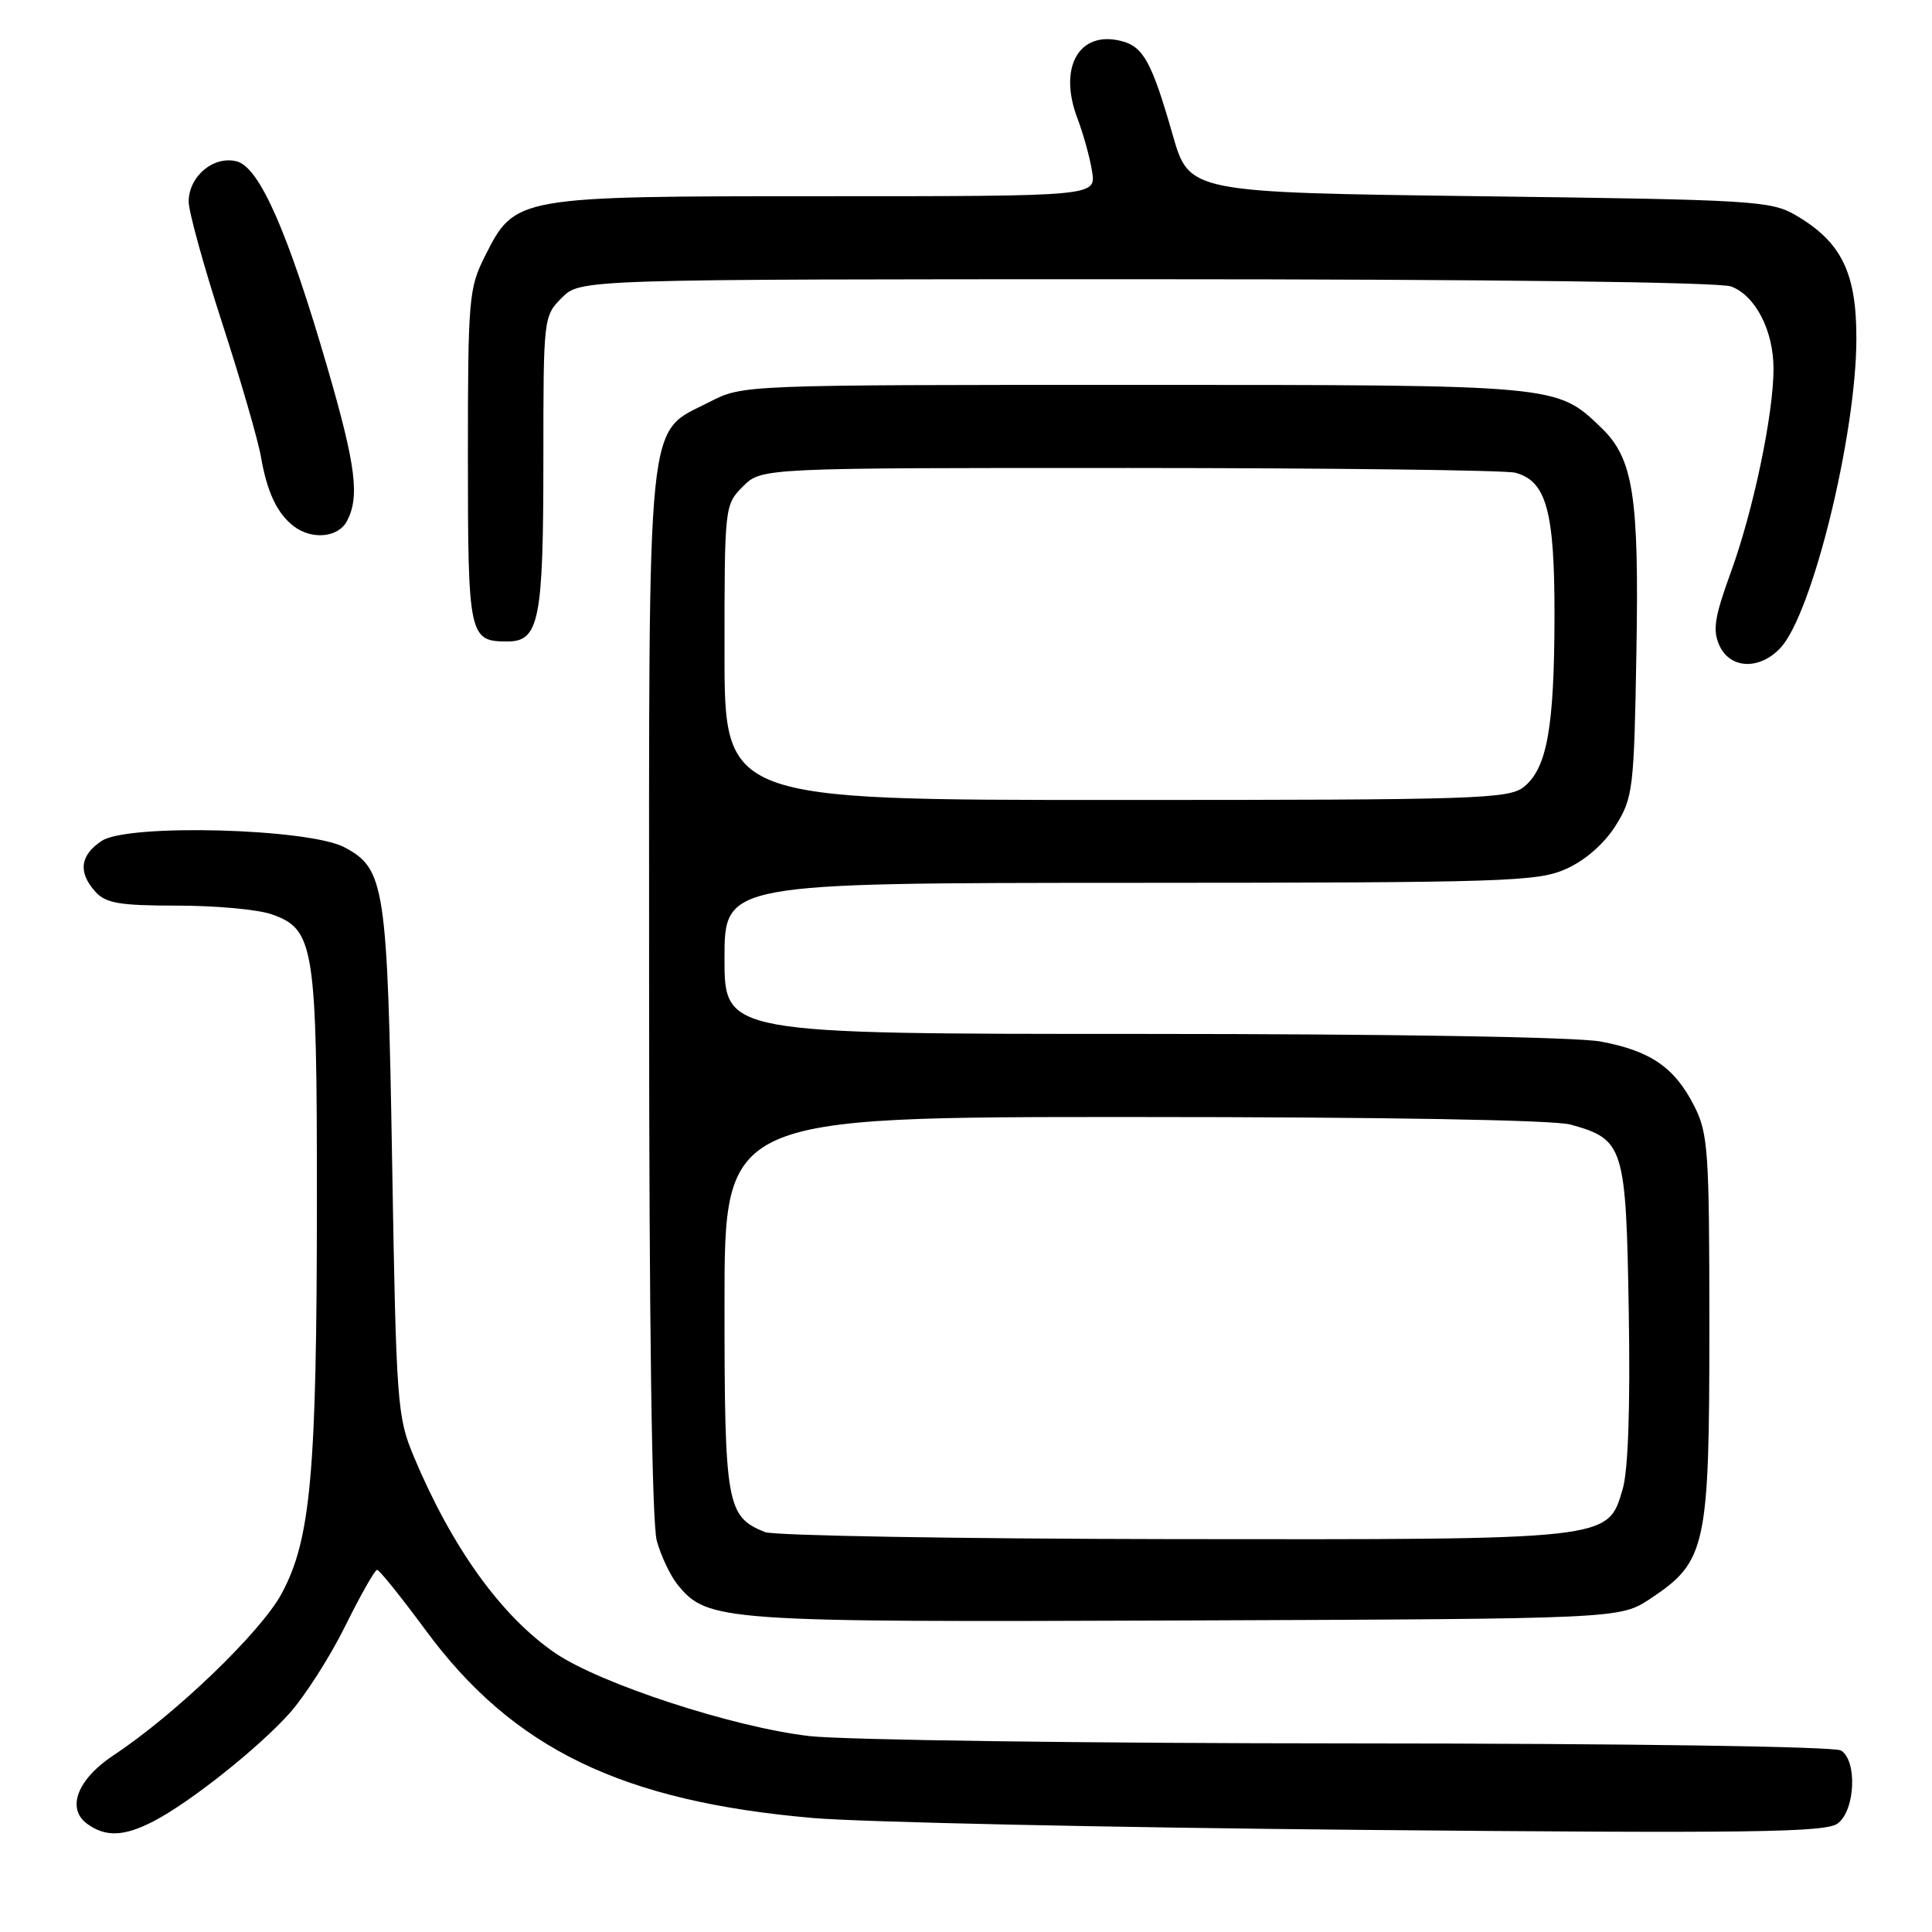 <?xml version="1.0" encoding="UTF-8" standalone="no"?>
<!DOCTYPE svg PUBLIC "-//W3C//DTD SVG 1.1//EN" "http://www.w3.org/Graphics/SVG/1.1/DTD/svg11.dtd" >
<svg xmlns="http://www.w3.org/2000/svg" xmlns:xlink="http://www.w3.org/1999/xlink" version="1.1" viewBox="0 0 256 256">
 <g >
 <path fill="currentColor"
d=" M 20.30 241.35 C 25.07 238.90 34.08 231.76 38.31 227.08 C 40.36 224.80 43.71 219.58 45.74 215.47 C 47.77 211.36 49.68 208.00 49.97 208.01 C 50.26 208.01 53.17 211.63 56.43 216.05 C 67.99 231.73 82.42 238.71 107.78 240.90 C 114.23 241.45 146.97 242.16 180.54 242.47 C 231.86 242.94 241.88 242.81 243.49 241.63 C 245.82 239.93 246.13 233.33 243.95 231.95 C 243.11 231.42 215.75 231.02 179.00 231.01 C 144.07 231.00 111.79 230.56 107.26 230.04 C 97.17 228.88 79.43 223.08 73.51 219.00 C 66.39 214.11 59.87 205.03 54.83 193.00 C 52.63 187.74 52.50 186.04 51.96 154.00 C 51.34 117.31 51.00 115.12 45.64 112.27 C 40.91 109.77 16.99 109.12 13.50 111.41 C 10.60 113.31 10.31 115.59 12.65 118.17 C 14.03 119.69 15.87 120.00 23.51 120.00 C 28.56 120.00 34.17 120.51 35.96 121.14 C 41.66 123.12 42.00 125.26 41.99 159.22 C 41.98 195.22 41.18 204.05 37.29 211.21 C 34.50 216.33 23.20 227.19 15.02 232.60 C 10.25 235.76 8.77 239.63 11.54 241.66 C 13.98 243.44 16.42 243.35 20.30 241.35 Z  M 218.67 211.84 C 226.08 206.93 226.50 205.02 226.50 176.00 C 226.50 152.48 226.34 150.19 224.50 146.56 C 221.90 141.44 218.72 139.25 212.11 138.01 C 208.90 137.41 184.40 137.00 151.36 137.00 C 96.00 137.00 96.00 137.00 96.00 127.00 C 96.00 117.00 96.00 117.00 149.75 116.98 C 199.99 116.96 203.77 116.83 207.60 115.10 C 210.12 113.95 212.61 111.75 214.10 109.37 C 216.38 105.70 216.52 104.53 216.83 86.57 C 217.20 65.66 216.43 60.74 212.14 56.64 C 206.23 50.97 206.56 51.00 150.24 51.00 C 98.47 51.00 98.42 51.00 94.04 53.25 C 85.55 57.60 86.00 53.20 86.01 131.48 C 86.01 175.28 86.38 201.84 87.03 204.17 C 87.59 206.19 88.83 208.79 89.77 209.96 C 93.76 214.85 95.38 214.96 157.07 214.72 C 214.65 214.50 214.65 214.50 218.67 211.84 Z  M 235.93 85.84 C 240.14 81.32 245.96 57.63 245.98 44.90 C 246.00 36.16 244.02 32.09 238.00 28.55 C 234.68 26.60 232.55 26.47 196.04 26.00 C 157.58 25.50 157.58 25.50 155.39 17.88 C 152.62 8.21 151.50 6.16 148.56 5.43 C 142.97 4.02 140.20 8.92 142.76 15.67 C 143.56 17.78 144.44 20.96 144.71 22.75 C 145.22 26.00 145.22 26.00 109.36 26.00 C 68.27 26.00 68.26 26.00 64.25 33.96 C 62.12 38.19 62.00 39.59 62.00 60.51 C 62.00 84.31 62.15 85.00 67.22 85.00 C 71.45 85.00 72.00 82.22 72.00 60.89 C 72.00 42.07 72.02 41.89 74.45 39.45 C 76.91 37.00 76.91 37.00 151.89 37.00 C 197.21 37.00 227.87 37.38 229.39 37.96 C 232.62 39.18 235.00 43.82 235.00 48.86 C 235.00 54.87 232.33 67.63 229.36 75.78 C 227.18 81.78 226.91 83.50 227.83 85.53 C 229.26 88.66 233.16 88.81 235.93 85.84 Z  M 45.96 69.07 C 47.68 65.85 47.17 61.76 43.42 48.84 C 38.18 30.78 34.38 22.13 31.36 21.38 C 28.29 20.60 25.00 23.37 25.00 26.72 C 25.00 28.04 27.00 35.28 29.44 42.81 C 31.88 50.34 34.19 58.30 34.57 60.50 C 35.38 65.20 36.72 68.03 38.91 69.72 C 41.31 71.56 44.80 71.24 45.96 69.07 Z  M 101.36 203.01 C 96.28 200.96 96.00 199.39 96.00 172.78 C 96.00 148.00 96.00 148.00 150.25 148.01 C 183.33 148.01 205.90 148.40 208.10 149.01 C 215.19 150.98 215.46 151.85 215.82 173.85 C 216.03 186.54 215.74 194.86 215.01 197.33 C 213.00 204.09 213.70 204.01 155.28 203.94 C 126.80 203.90 102.54 203.48 101.36 203.01 Z  M 96.00 86.45 C 96.00 67.04 96.02 66.89 98.45 64.45 C 100.91 62.00 100.91 62.00 149.70 62.01 C 176.54 62.02 199.53 62.30 200.79 62.64 C 204.92 63.75 206.00 67.74 205.98 81.70 C 205.95 96.41 204.99 101.78 201.94 104.25 C 199.94 105.87 195.82 106.00 147.89 106.00 C 96.00 106.00 96.00 106.00 96.00 86.45 Z "/>
</g>
</svg>